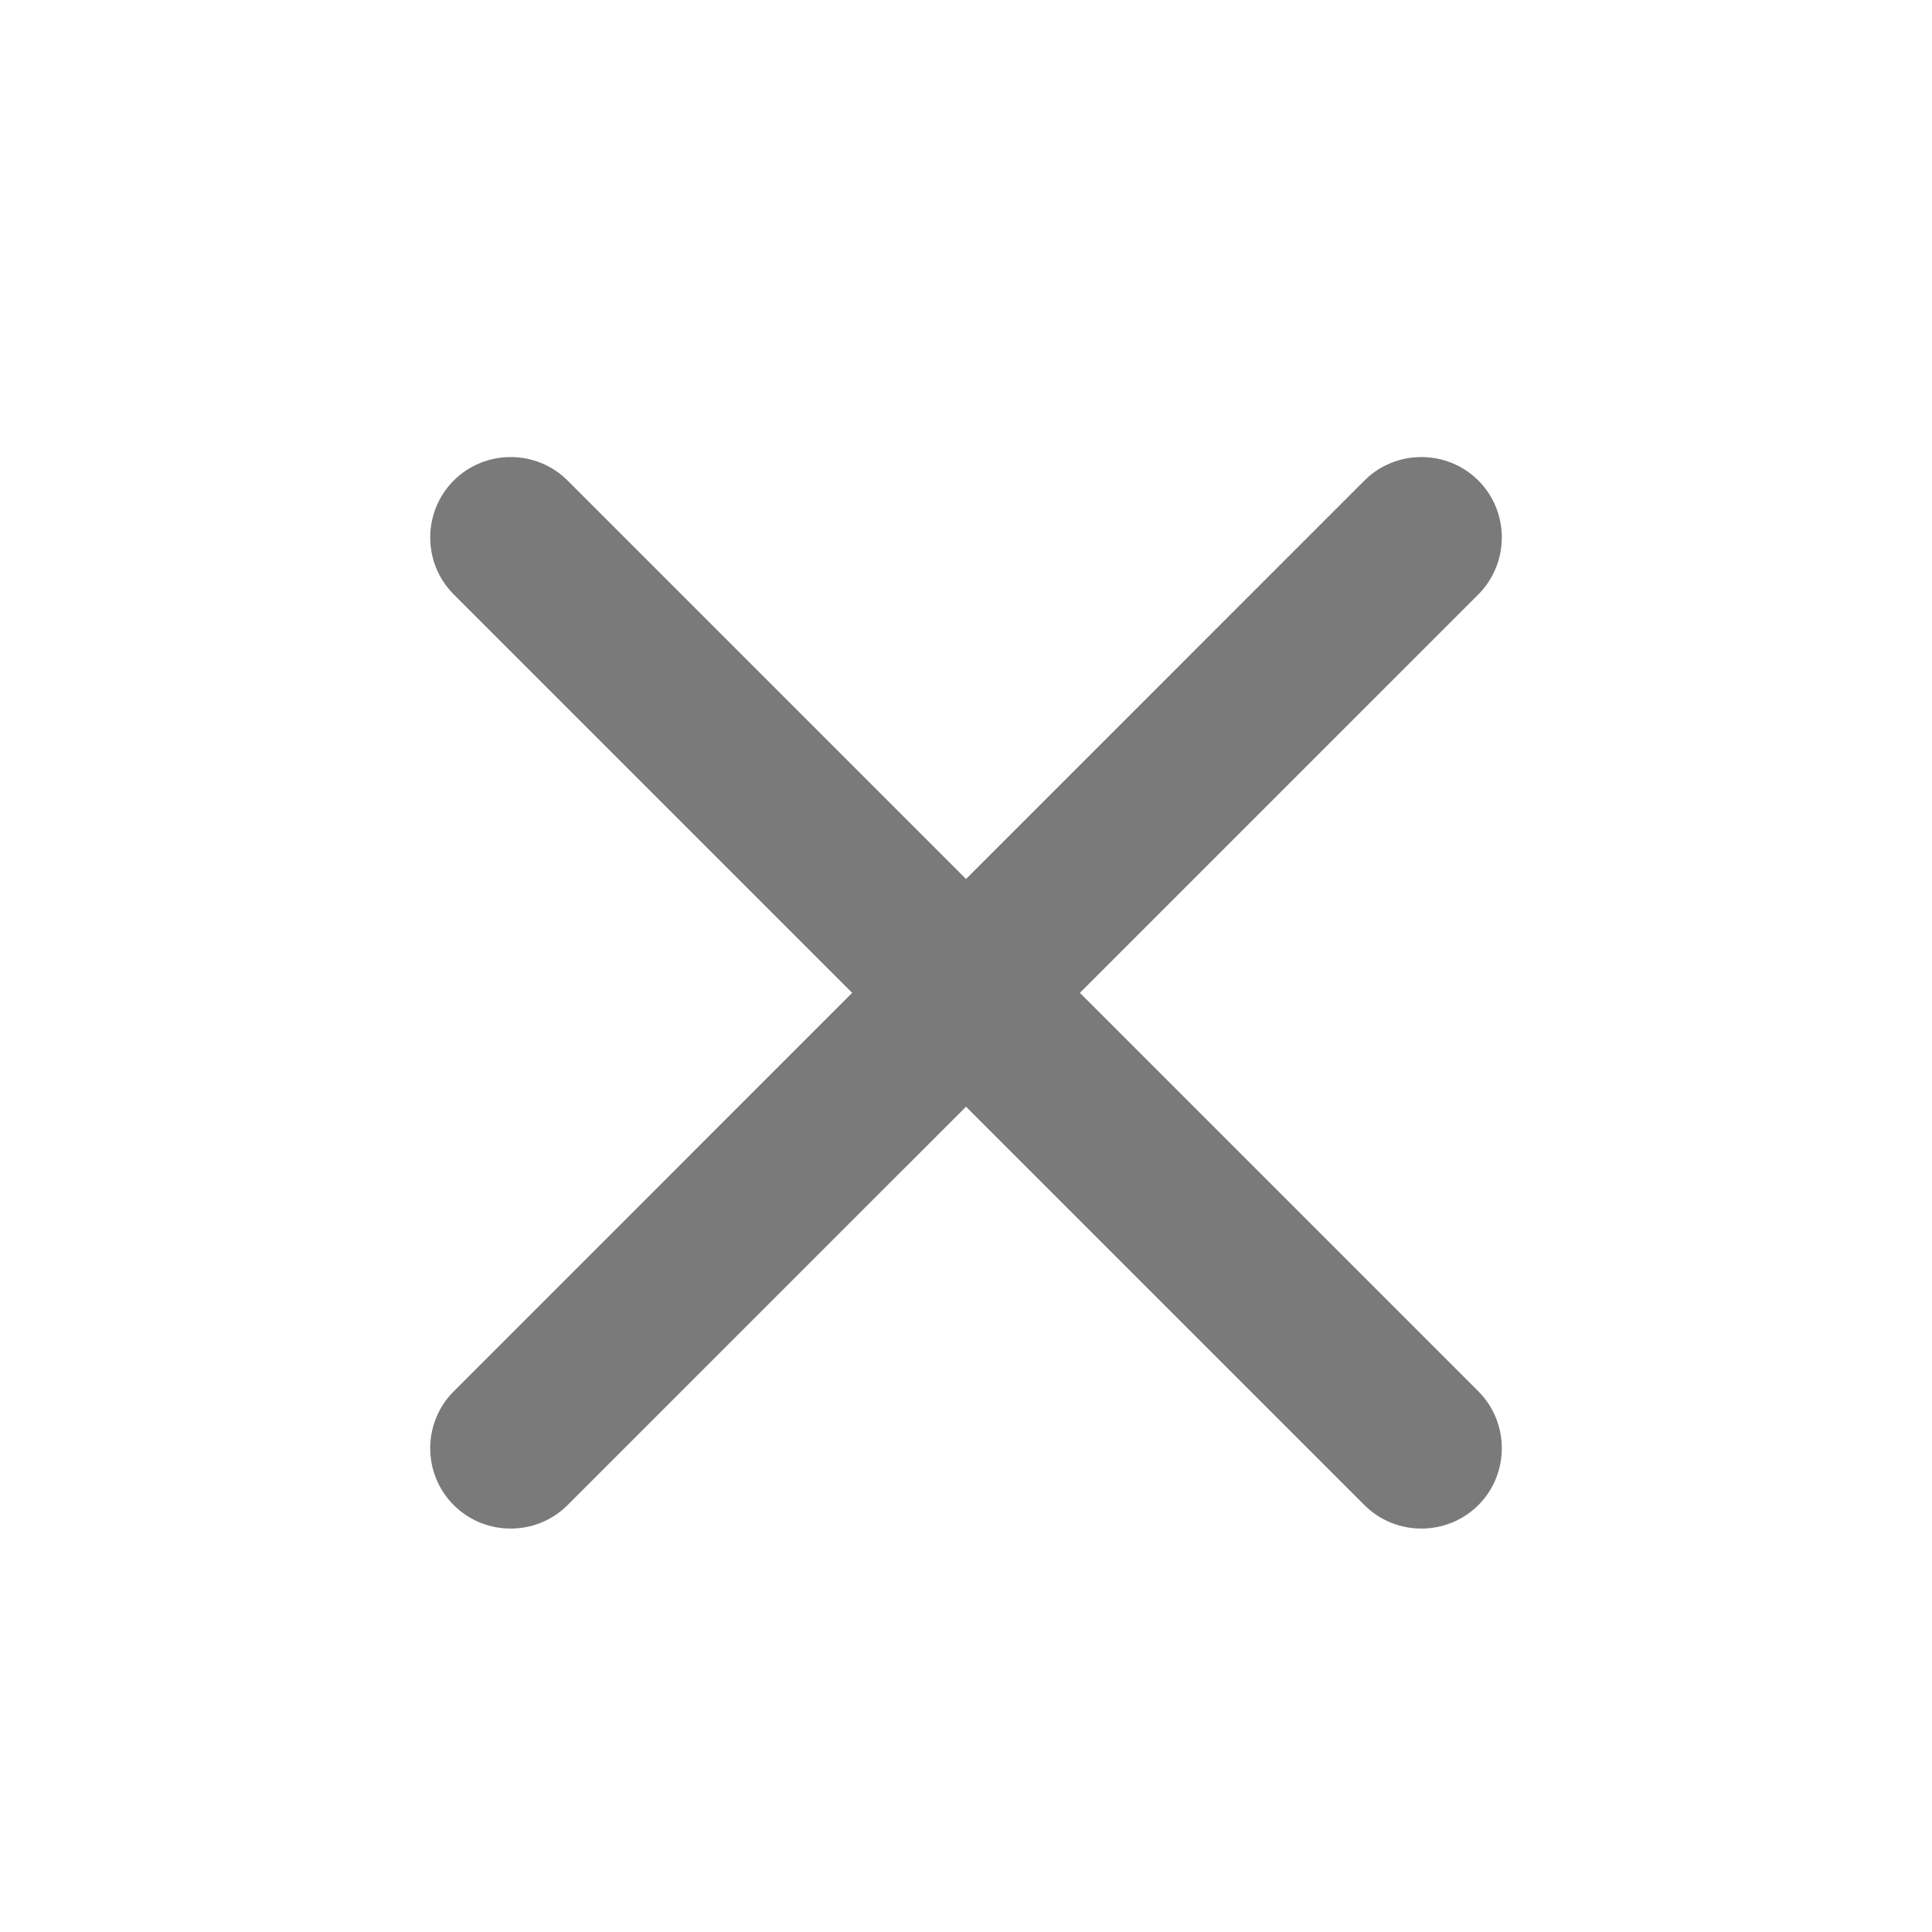 <svg xmlns="http://www.w3.org/2000/svg" width="21" height="21" viewBox="0 0 21 21" fill="none">
  <path d="M4.932 6.461L14.831 16.36C15.171 16.7 15.728 16.7 16.069 16.36C16.409 16.02 16.409 15.463 16.069 15.123L6.169 5.223C5.829 4.883 5.272 4.883 4.932 5.223C4.591 5.564 4.591 6.12 4.932 6.461Z" fill="#7A7A7A"/>
  <path d="M14.831 5.223L4.932 15.123C4.591 15.463 4.591 16.02 4.932 16.36C5.272 16.7 5.829 16.7 6.169 16.36L16.069 6.461C16.409 6.12 16.409 5.563 16.069 5.223C15.728 4.883 15.171 4.883 14.831 5.223Z" fill="#7A7A7A"/>
</svg>
